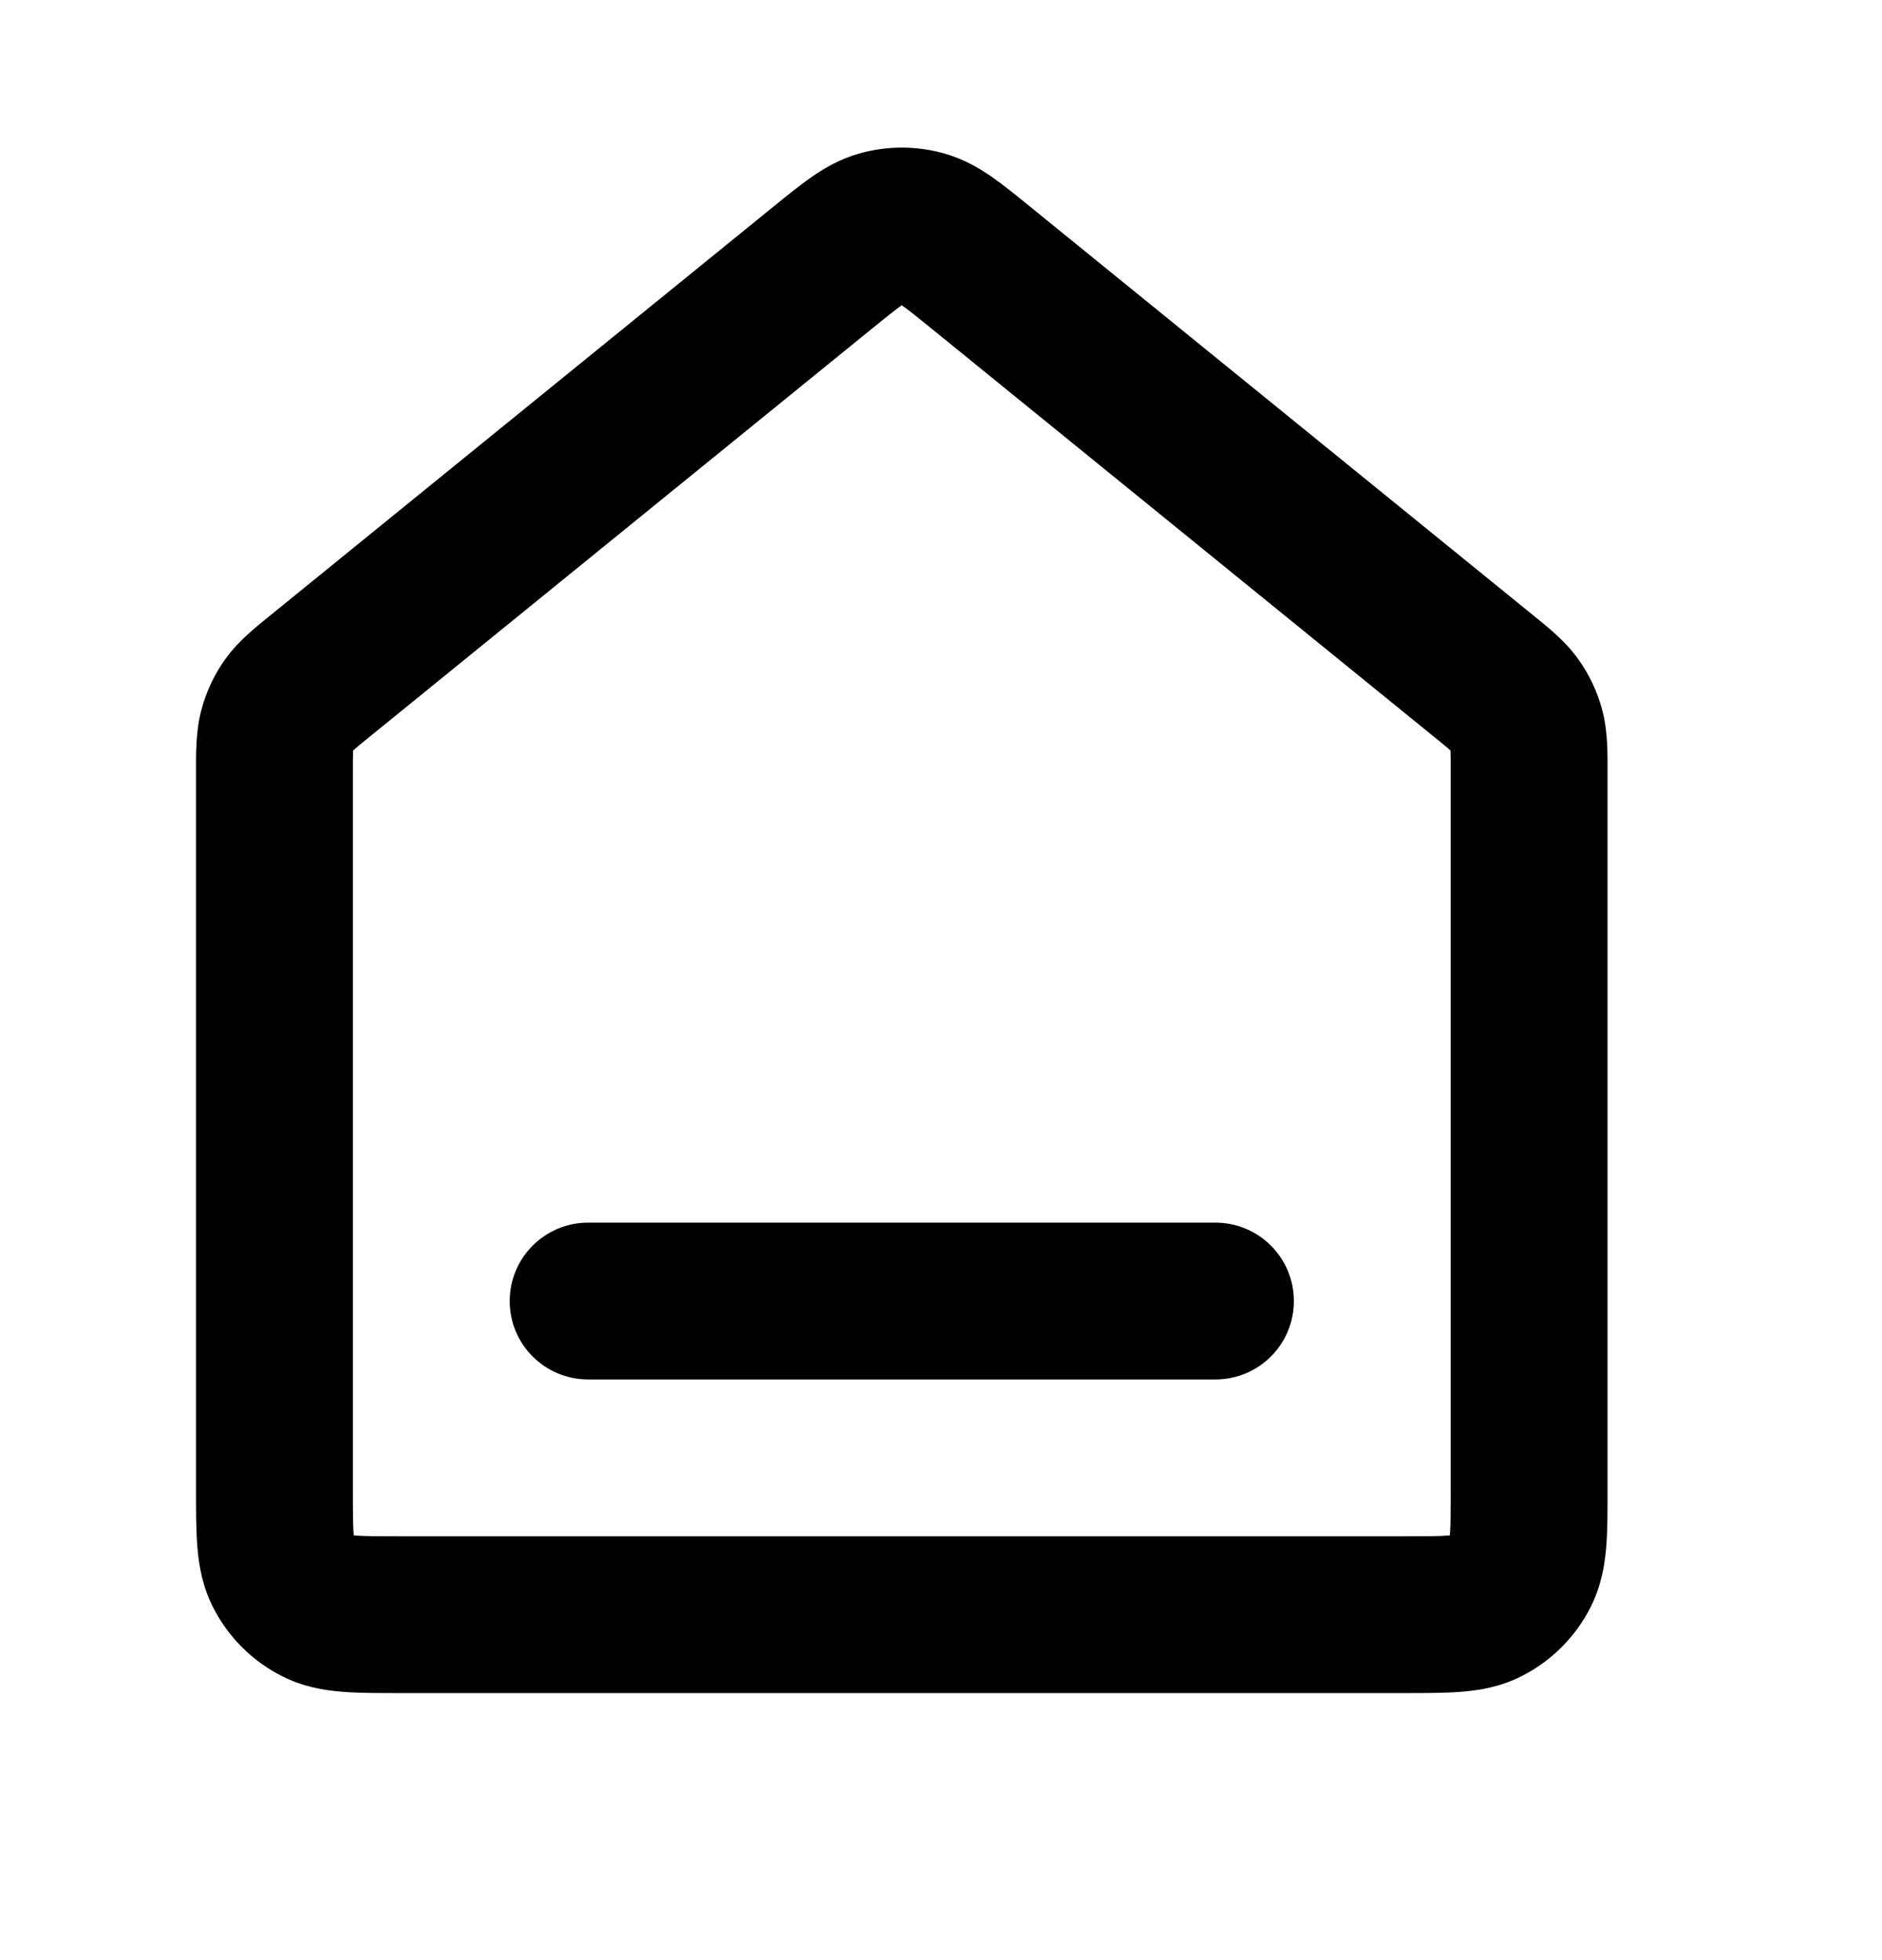 <svg width="24" height="25" viewBox="0 0 24 25" fill="none" xmlns="http://www.w3.org/2000/svg">
<path d="M10.491 3.414L9.86 2.638L10.491 3.414ZM11.23 2.92L10.961 1.957L11.23 2.92ZM12.509 3.414L11.878 4.19L12.509 3.414ZM11.77 2.92L12.039 1.957L11.77 2.92ZM4.046 20.485L4.5 19.594L4.046 20.485ZM3.609 20.048L4.5 19.594L3.609 20.048ZM19.391 20.048L18.5 19.594L19.391 20.048ZM18.954 20.485L18.5 19.594L18.954 20.485ZM19.465 9.307L18.5 9.57L19.465 9.307ZM18.909 8.614L19.54 7.838L18.909 8.614ZM19.313 8.988L20.125 8.405L19.313 8.988ZM3.535 9.307L4.5 9.57L3.535 9.307ZM4.091 8.614L4.722 9.39L4.091 8.614ZM3.687 8.988L2.874 8.405L3.687 8.988ZM7.5 15.594C6.948 15.594 6.5 16.042 6.5 16.594C6.5 17.147 6.948 17.594 7.5 17.594V15.594ZM15.5 17.594C16.052 17.594 16.5 17.147 16.5 16.594C16.5 16.042 16.052 15.594 15.5 15.594V17.594ZM18.5 9.856V18.994H20.5V9.856H18.5ZM17.9 19.594H5.1V21.594H17.9V19.594ZM4.5 18.994V9.856H2.5V18.994H4.5ZM4.722 9.39L11.122 4.19L9.86 2.638L3.46 7.838L4.722 9.39ZM11.878 4.19L18.278 9.39L19.54 7.838L13.139 2.638L11.878 4.19ZM11.122 4.19C11.313 4.035 11.415 3.953 11.492 3.899C11.559 3.852 11.55 3.869 11.5 3.883L10.961 1.957C10.711 2.027 10.512 2.145 10.349 2.258C10.197 2.364 10.029 2.501 9.86 2.638L11.122 4.19ZM13.139 2.638C12.971 2.501 12.803 2.364 12.651 2.258C12.488 2.145 12.289 2.027 12.039 1.957L11.5 3.883C11.45 3.869 11.441 3.852 11.508 3.899C11.585 3.953 11.687 4.035 11.878 4.19L13.139 2.638ZM11.5 3.883L12.039 1.957C11.687 1.858 11.313 1.858 10.961 1.957L11.5 3.883ZM5.1 19.594C4.803 19.594 4.641 19.594 4.525 19.584C4.42 19.576 4.442 19.565 4.5 19.594L3.592 21.376C3.863 21.515 4.133 21.559 4.362 21.577C4.579 21.595 4.836 21.594 5.1 21.594V19.594ZM2.5 18.994C2.5 19.258 2.499 19.516 2.517 19.733C2.536 19.961 2.58 20.231 2.718 20.502L4.5 19.594C4.529 19.652 4.519 19.675 4.51 19.57C4.501 19.453 4.5 19.291 4.5 18.994H2.5ZM4.5 19.594L2.718 20.502C2.91 20.879 3.216 21.185 3.592 21.376L4.5 19.594ZM18.5 18.994C18.5 19.291 18.499 19.453 18.49 19.57C18.481 19.675 18.471 19.652 18.5 19.594L20.282 20.502C20.42 20.231 20.464 19.961 20.483 19.733C20.501 19.516 20.5 19.258 20.5 18.994H18.5ZM17.9 21.594C18.163 21.594 18.421 21.595 18.638 21.577C18.867 21.559 19.137 21.515 19.408 21.376L18.5 19.594C18.558 19.565 18.58 19.576 18.475 19.584C18.359 19.594 18.197 19.594 17.9 19.594V21.594ZM18.5 19.594L19.408 21.376C19.784 21.185 20.09 20.879 20.282 20.502L18.5 19.594ZM20.5 9.856C20.5 9.631 20.508 9.332 20.429 9.044L18.5 9.57C18.492 9.542 18.495 9.532 18.497 9.576C18.5 9.631 18.5 9.706 18.5 9.856H20.5ZM18.278 9.39C18.395 9.485 18.453 9.532 18.494 9.569C18.527 9.599 18.517 9.595 18.5 9.57L20.125 8.405C19.951 8.162 19.714 7.98 19.54 7.838L18.278 9.39ZM20.429 9.044C20.367 8.814 20.264 8.598 20.125 8.405L18.5 9.57L20.429 9.044ZM4.5 9.856C4.5 9.706 4.5 9.631 4.503 9.576C4.505 9.532 4.508 9.542 4.5 9.57L2.571 9.044C2.492 9.332 2.5 9.631 2.5 9.856H4.5ZM3.46 7.838C3.286 7.98 3.049 8.162 2.874 8.405L4.5 9.57C4.483 9.595 4.473 9.599 4.507 9.569C4.547 9.532 4.605 9.485 4.722 9.39L3.46 7.838ZM4.5 9.57L2.874 8.405C2.736 8.598 2.633 8.814 2.571 9.044L4.5 9.57ZM7.5 17.594H15.5V15.594H7.5V17.594Z" fill="black"/>
</svg>

